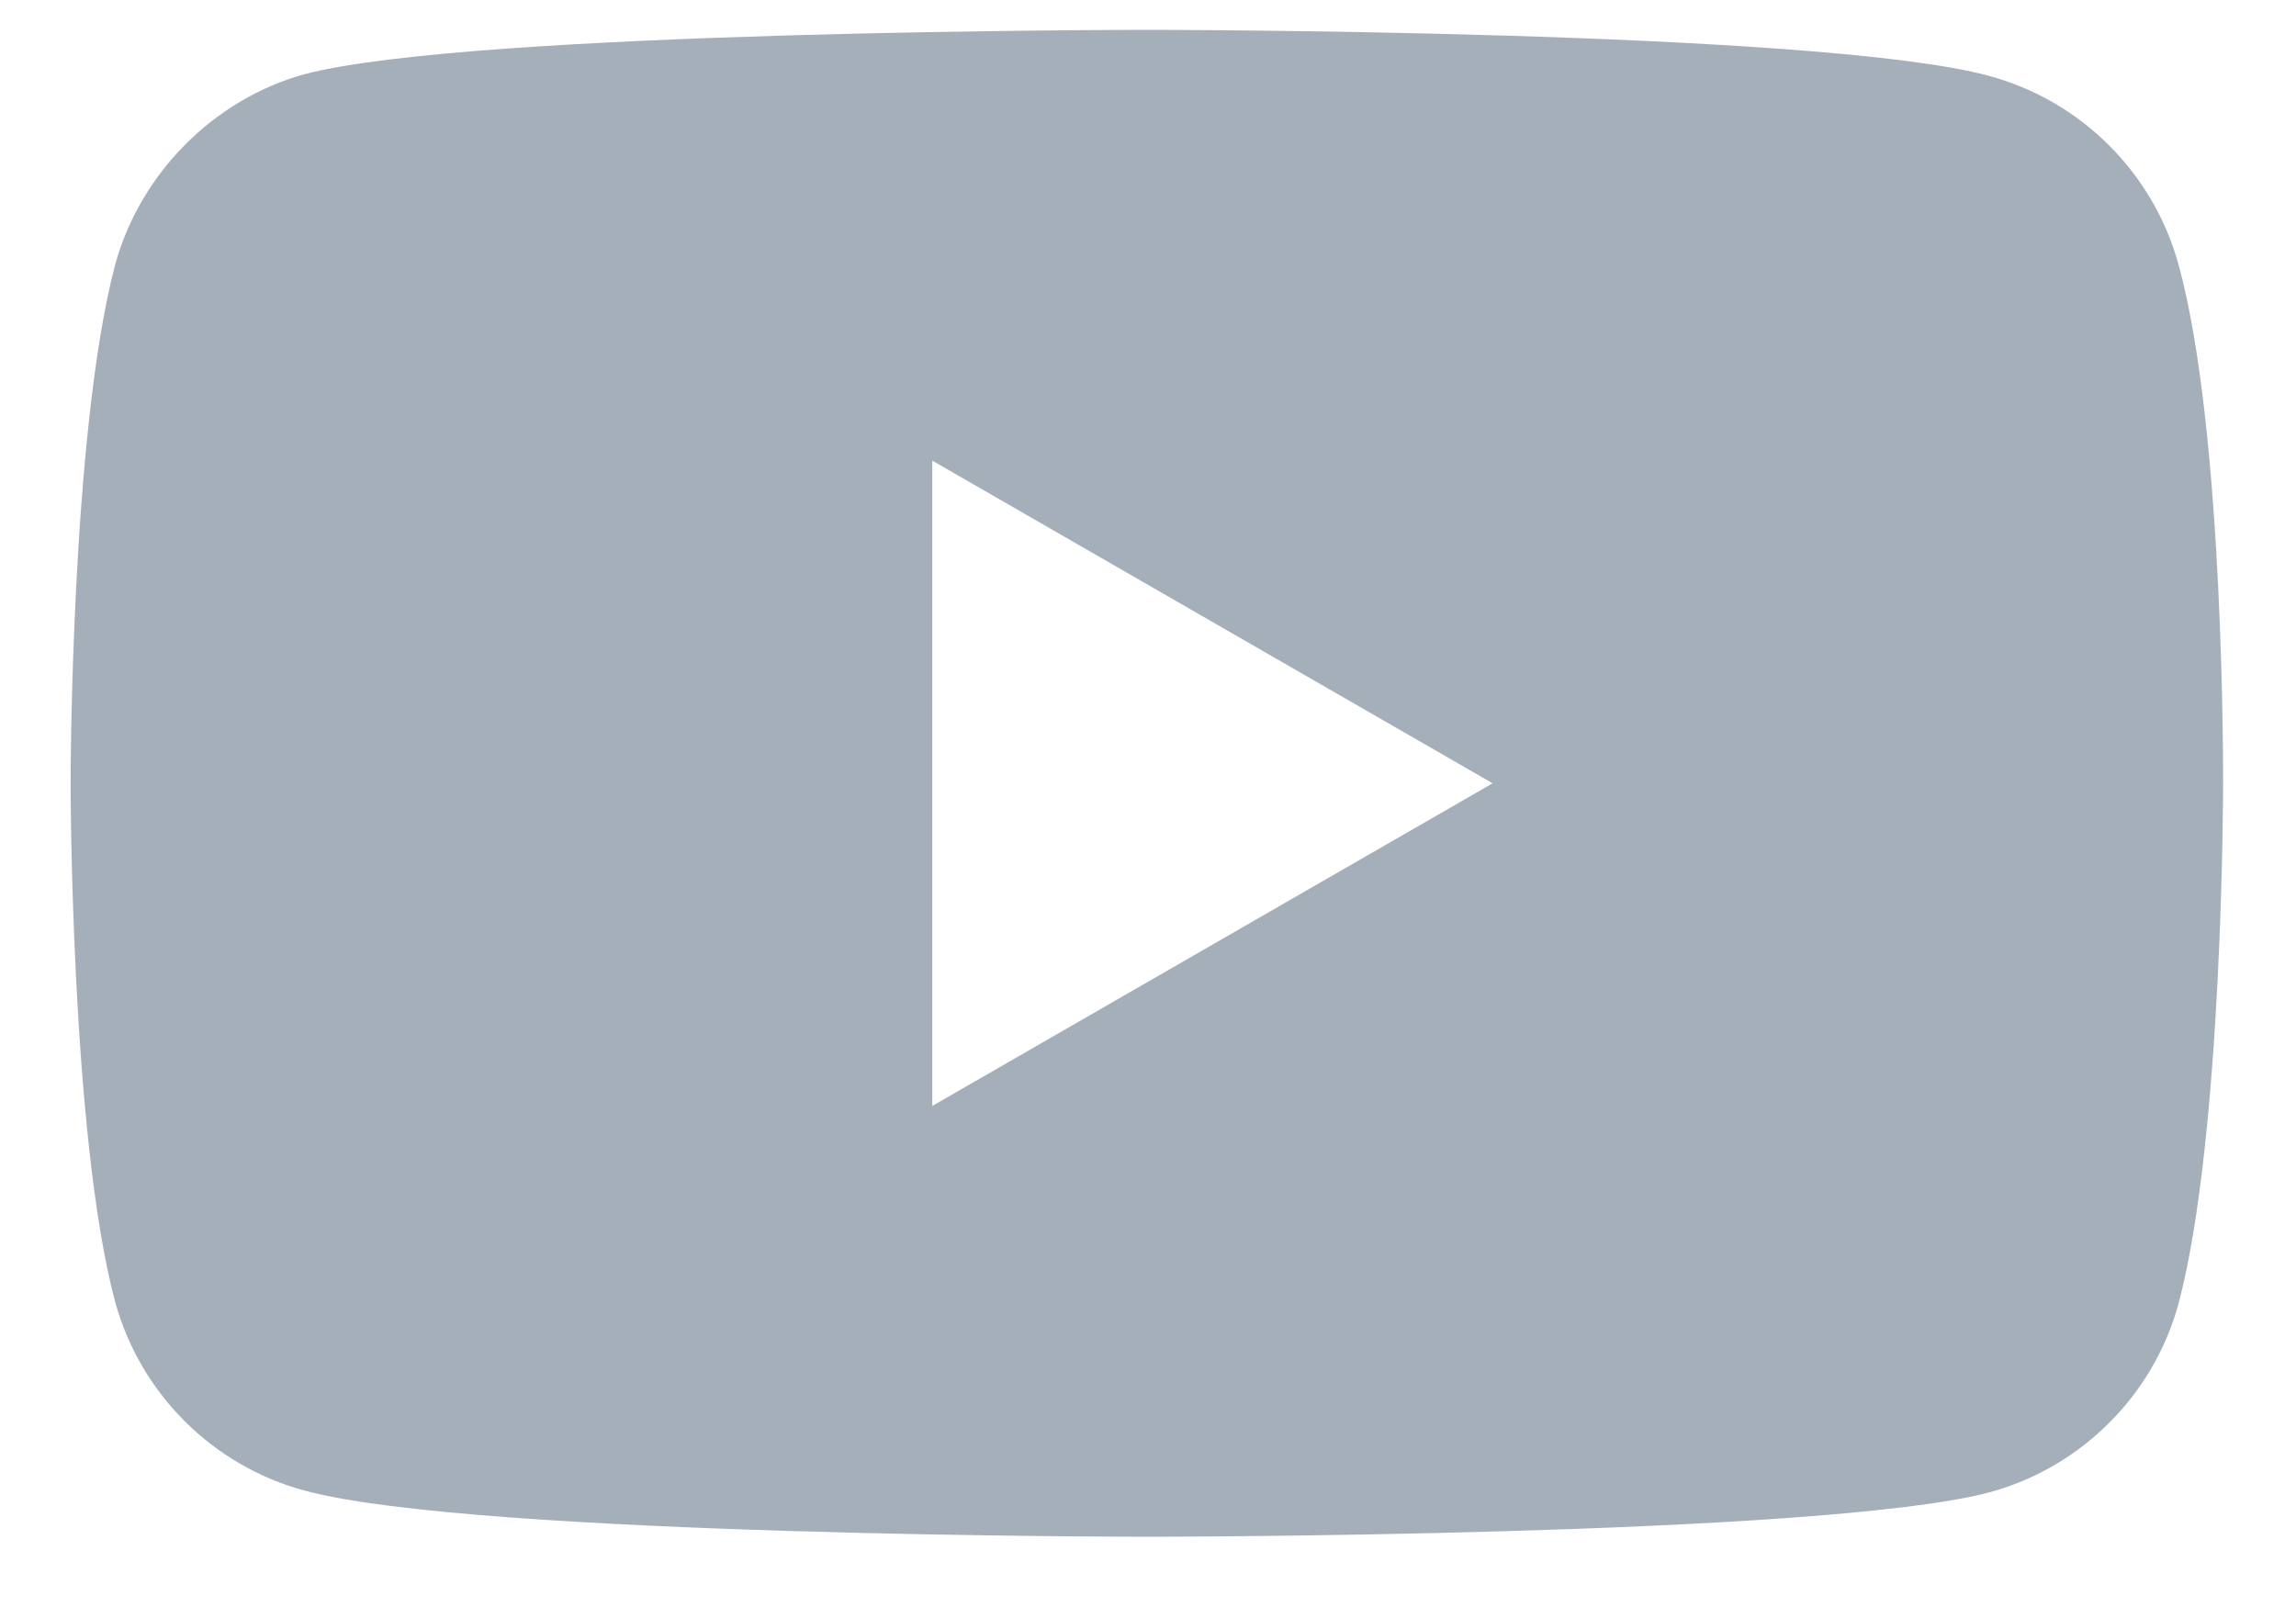 <svg width="20" height="14" viewBox="0 0 20 14" fill="none" xmlns="http://www.w3.org/2000/svg">
<path d="M18.979 2.314C18.763 1.511 18.13 0.878 17.326 0.661C15.859 0.26 9.99 0.26 9.99 0.26C9.99 0.26 4.121 0.26 2.654 0.646C1.866 0.862 1.217 1.511 1.001 2.314C0.615 3.781 0.615 6.824 0.615 6.824C0.615 6.824 0.615 9.882 1.001 11.334C1.218 12.137 1.851 12.77 2.654 12.986C4.137 13.388 9.99 13.388 9.99 13.388C9.99 13.388 15.859 13.388 17.326 13.002C18.13 12.785 18.763 12.152 18.979 11.349C19.365 9.882 19.365 6.839 19.365 6.839C19.365 6.839 19.381 3.781 18.979 2.314ZM8.121 9.635V4.013L13.002 6.824L8.121 9.635Z" fill="#4D6176" fill-opacity="0.5"/>
</svg>

